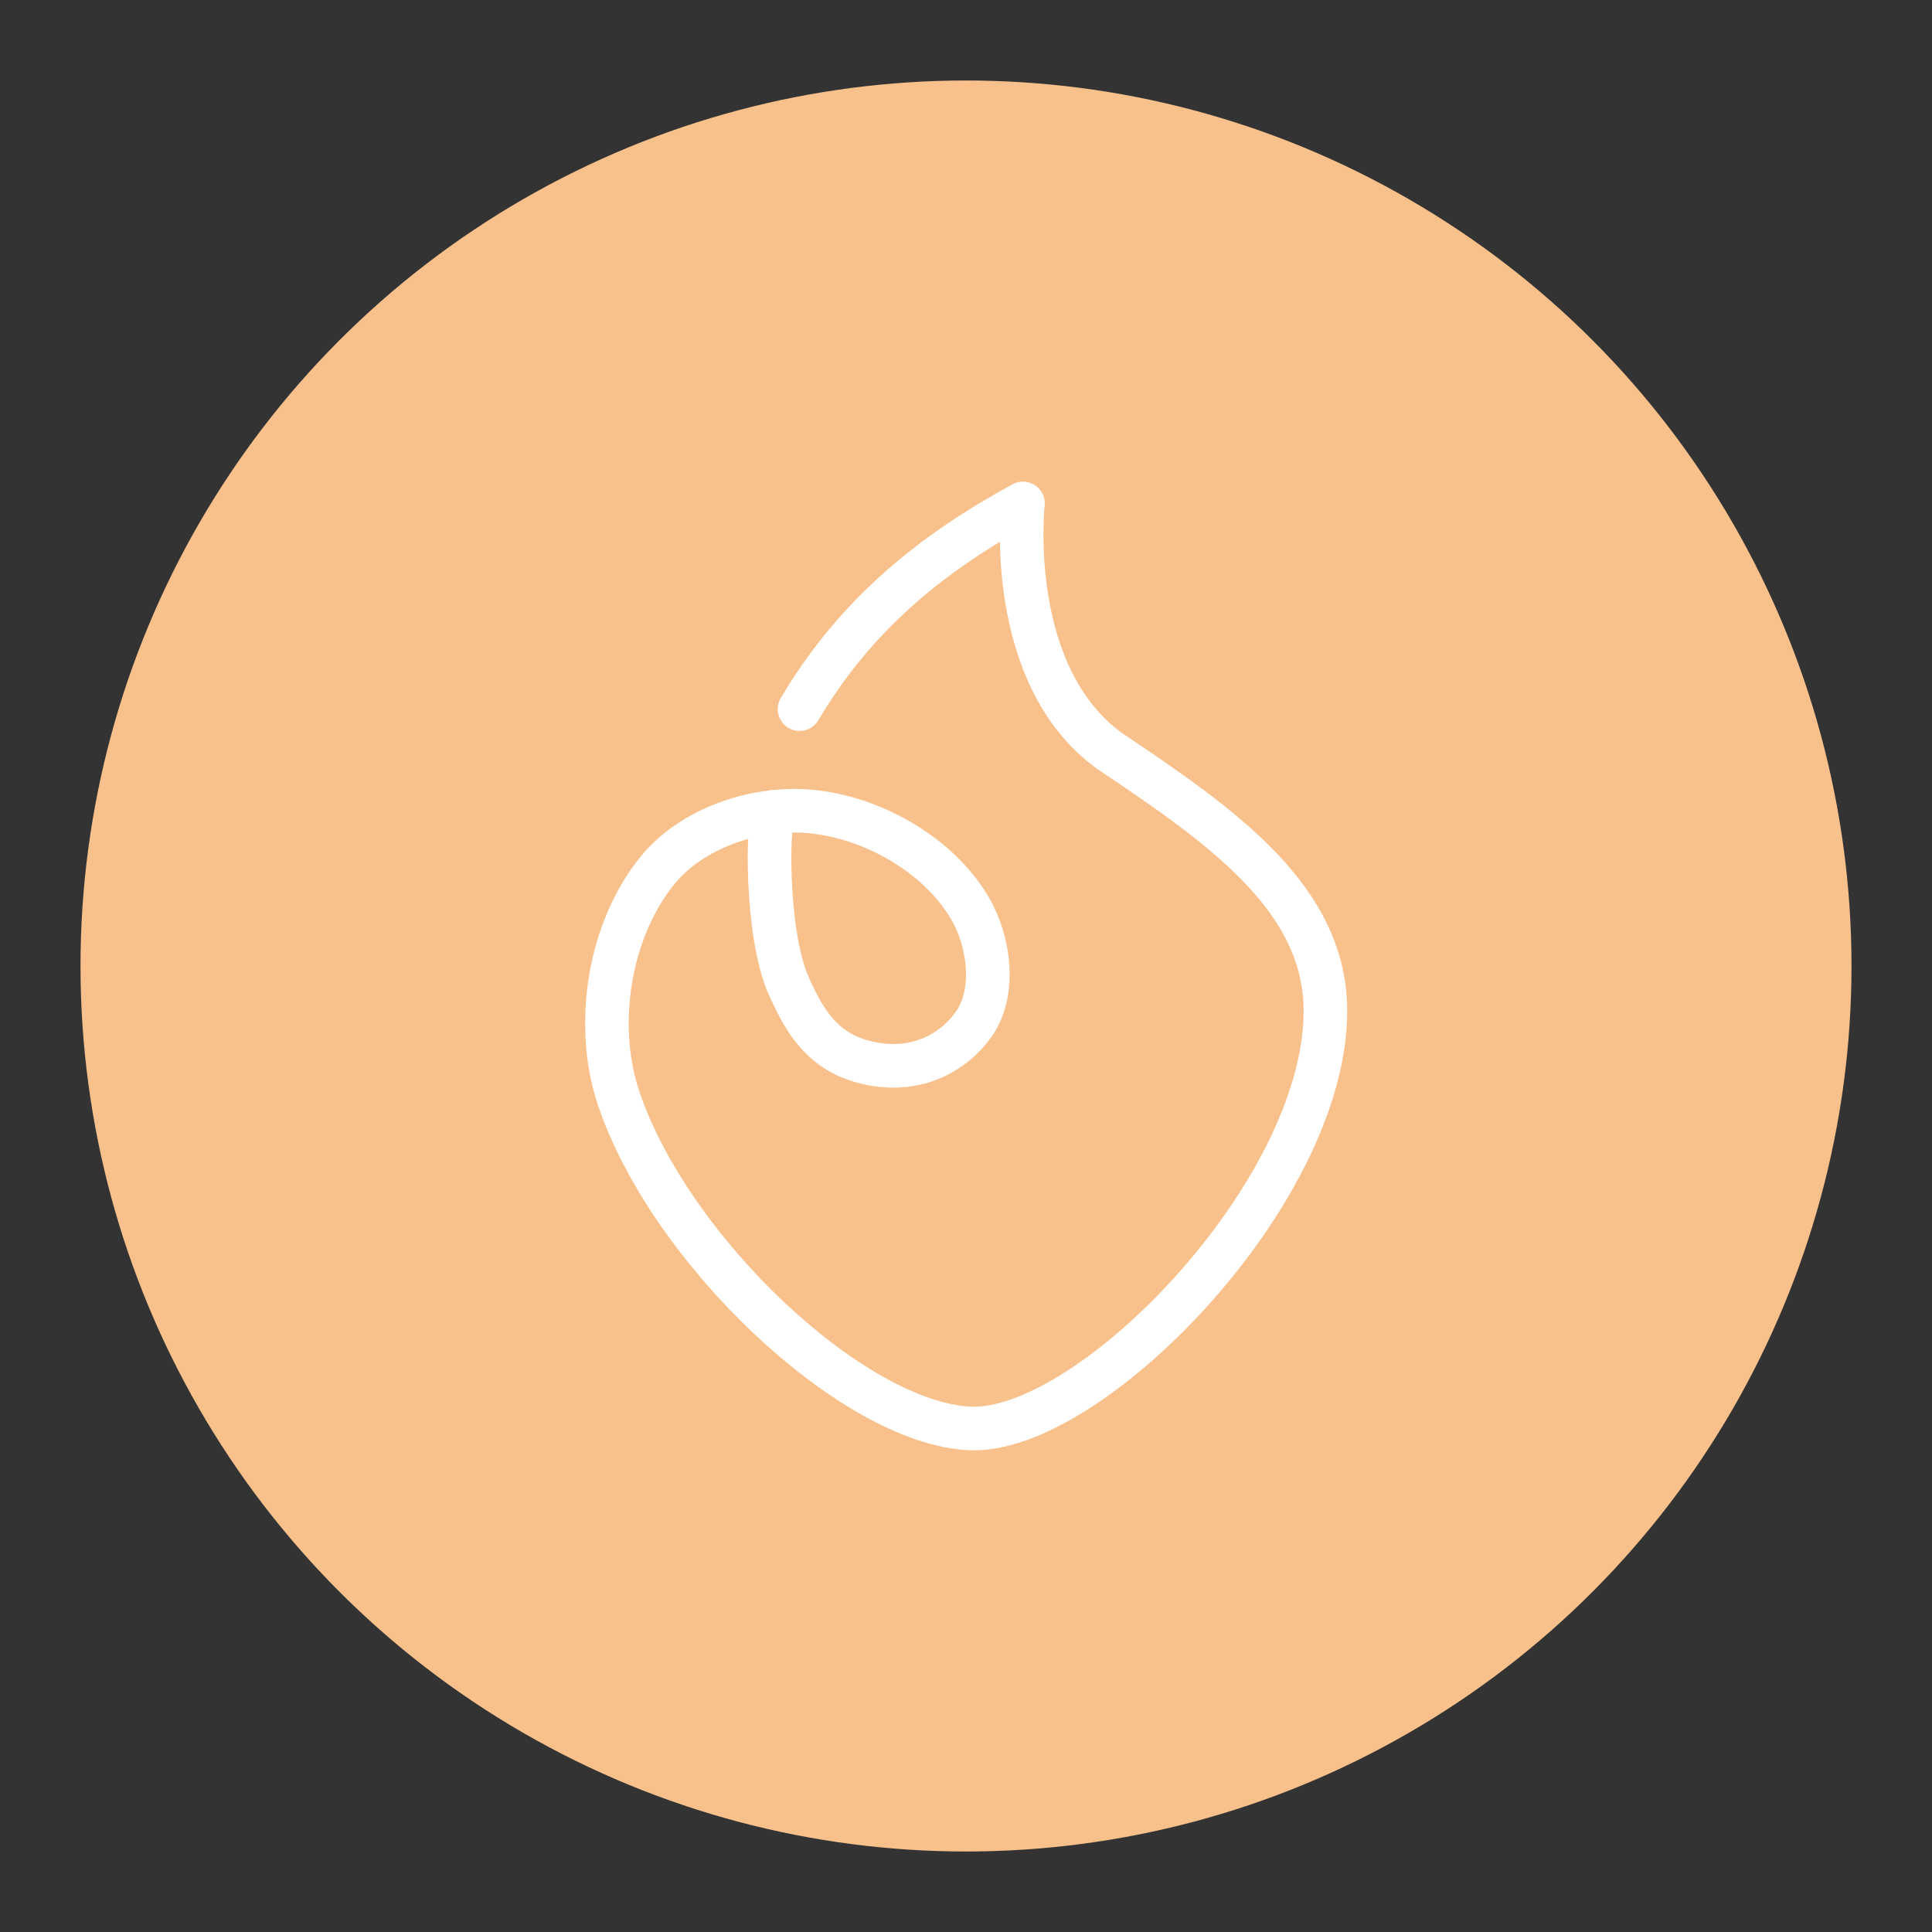 <svg xmlns="http://www.w3.org/2000/svg" xml:space="preserve" width="192" height="192"><rect width="100%" height="100%" fill="#333333" stroke="none"/><circle cx="96" cy="96" r="88" fill="#f8c18c"/><path fill="none" stroke="#fff" stroke-linecap="round" stroke-linejoin="round" stroke-width="4.332" d="M79.459 70.475c5.742-9.718 13.588-15.754 22.203-20.443 0 0-1.895 17.058 8.665 24.64 11.37 7.599 21.499 14.773 21.39 25.994-.174 18.115-23.525 41.842-35.334 41.292-11.643-.542-29.872-17.725-34.93-32.898-2.418-7.257-.922-16.693 3.927-22.609 3.405-4.155 9.675-6.283 15.028-5.822 6.192.535 12.822 4.258 15.975 9.613 1.947 3.307 2.612 8.366.406 11.508-2.288 3.258-6.46 5.142-11.372 3.655-3.964-1.2-5.65-4.326-7.04-7.446-2.355-5.286-2.129-17.014-1.402-17.305"/></svg>